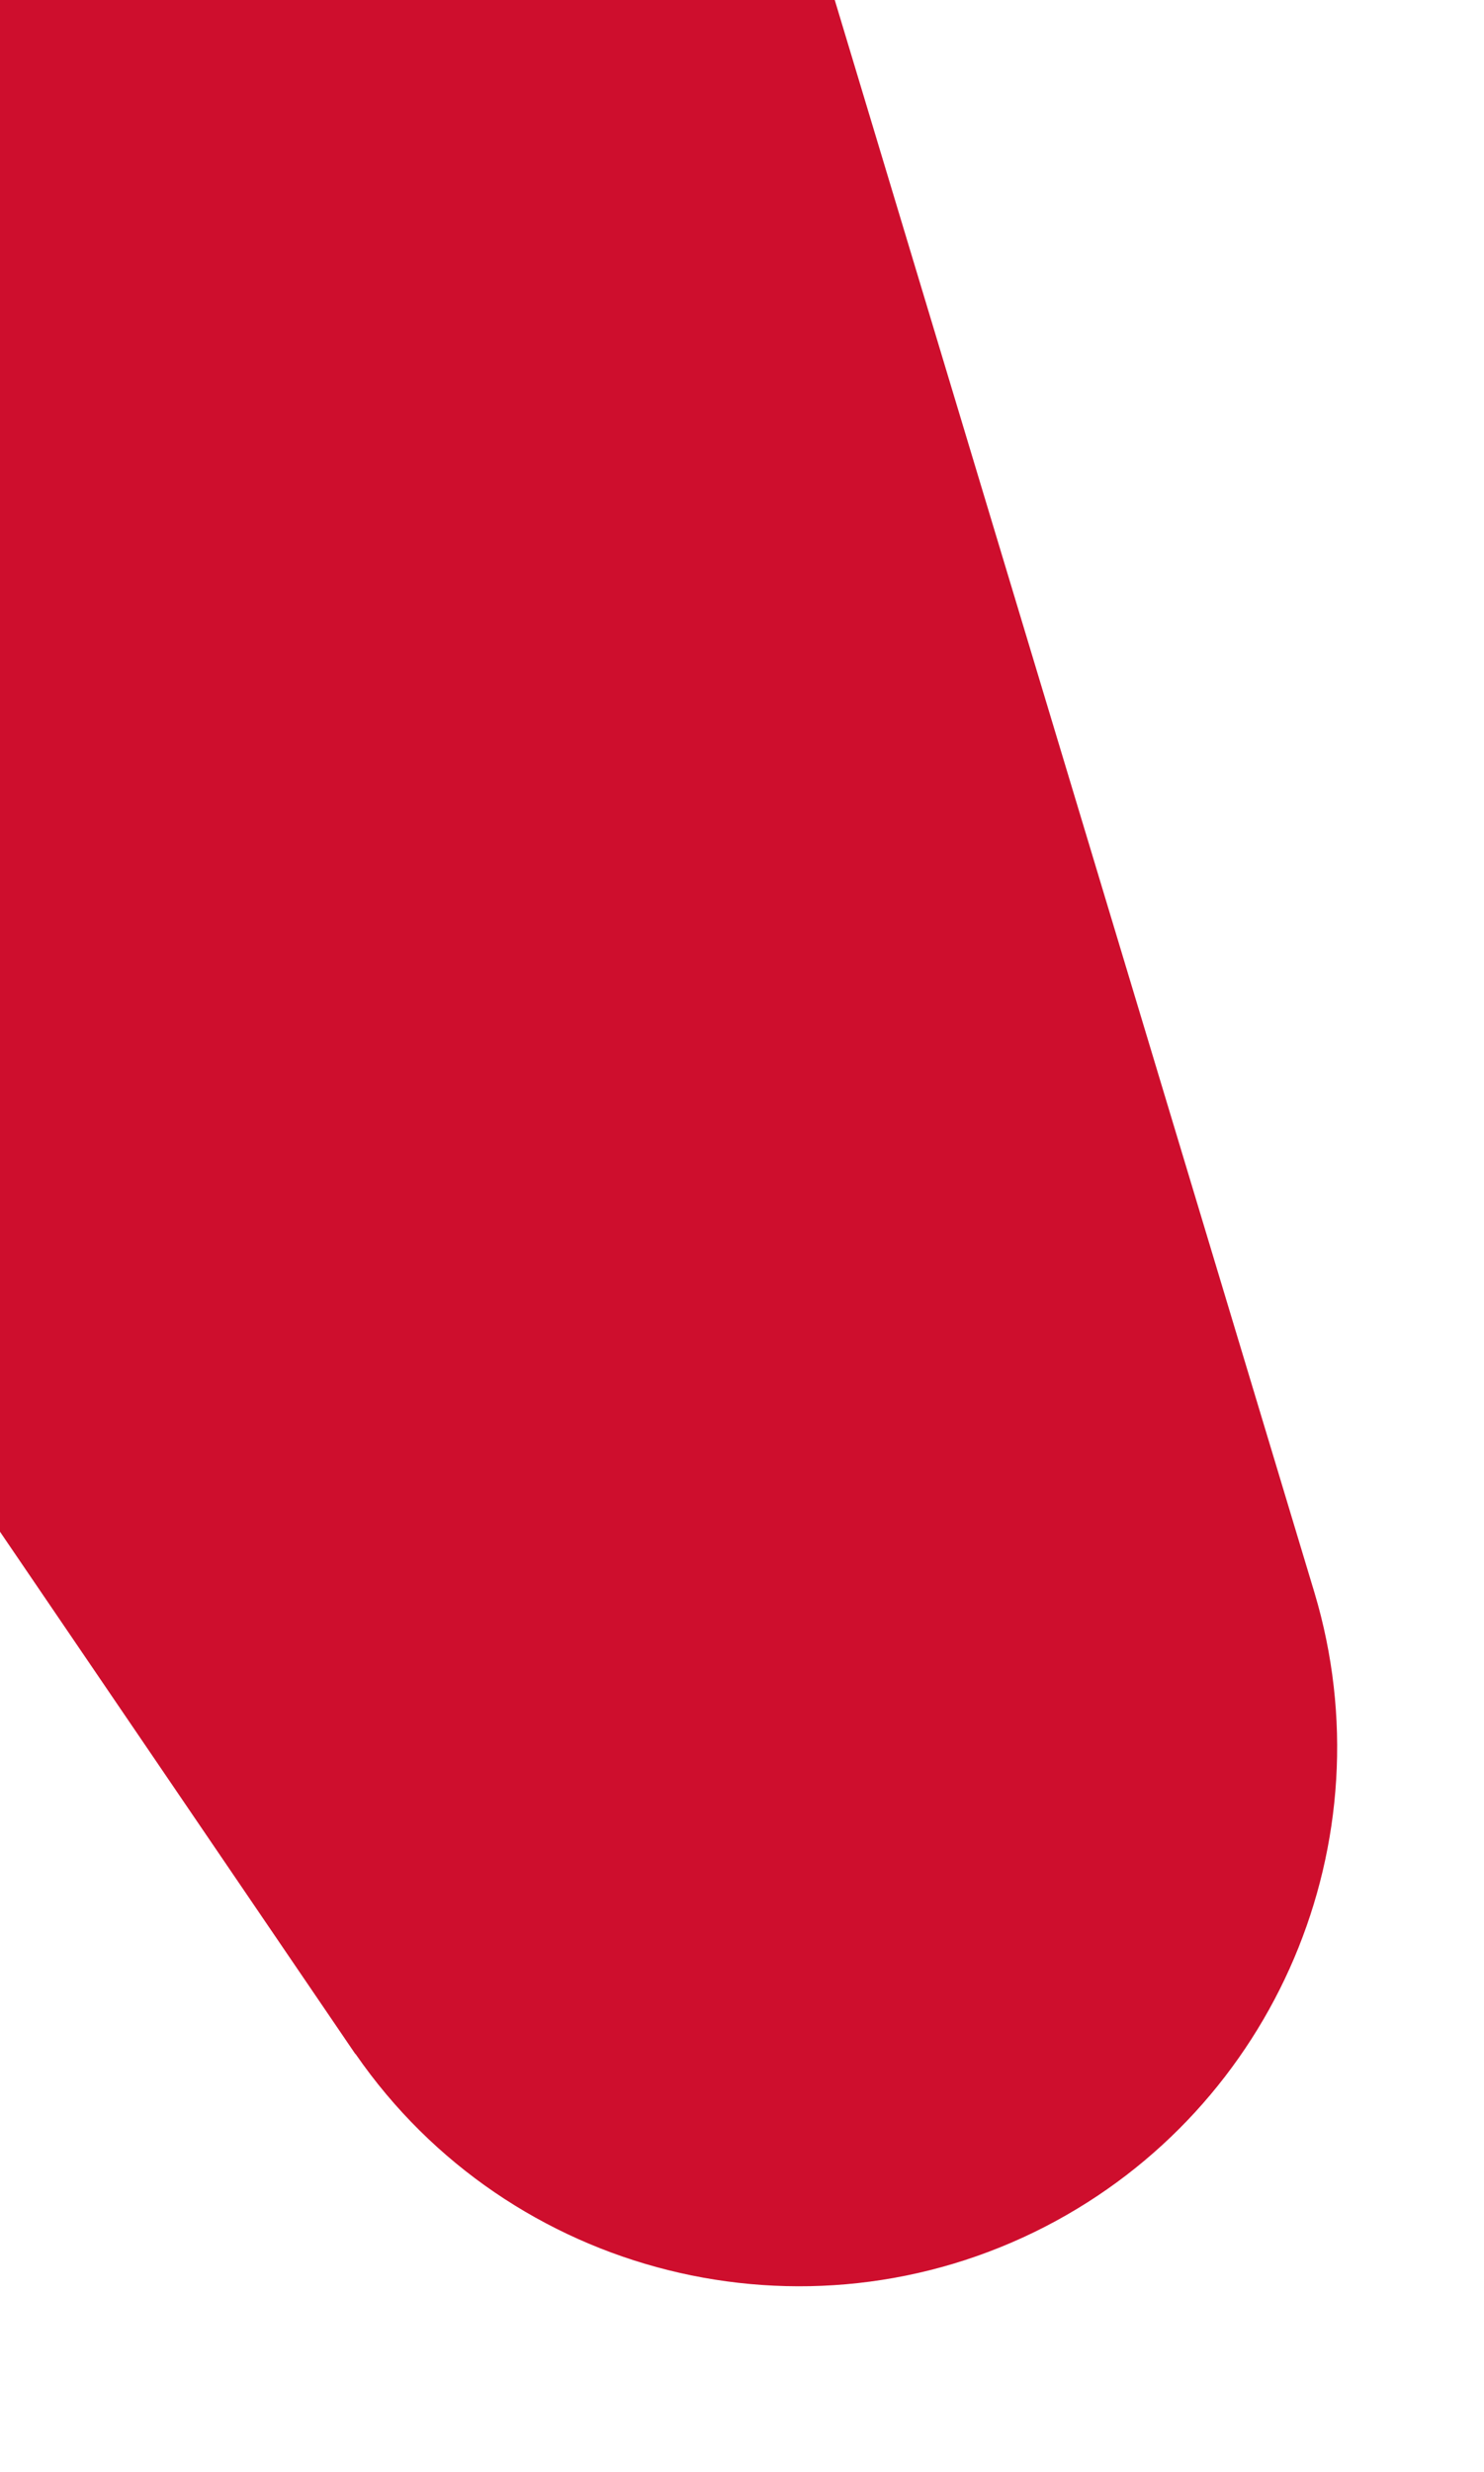 <?xml version="1.0" encoding="utf-8"?>
<!-- Generator: Adobe Illustrator 24.0.3, SVG Export Plug-In . SVG Version: 6.00 Build 0)  -->
<svg version="1.1" id="Layer_1" xmlns="http://www.w3.org/2000/svg" xmlns:xlink="http://www.w3.org/1999/xlink" x="0px" y="0px"
	 viewBox="0 0 176 293" style="enable-background:new 0 0 176 293;" xml:space="preserve">
<style type="text/css">
	.st0{clip-path:url(#SVGID_2_);}
	.st1{fill:#CE0E2D;}
</style>
<g>
	<defs>
		<rect id="SVGID_1_" width="182" height="293"/>
	</defs>
	<clipPath id="SVGID_2_">
		<use xlink:href="#SVGID_1_"  style="overflow:visible;"/>
	</clipPath>
	<g class="st0">
		<path class="st1" d="M42.1,243.4c0,0,0.1,0.1,0.1,0.1c18.2,26.3,53.3,35.1,81.8,20.4c27.3-14.1,40.7-45.7,31.9-75.1L99,0H0
			l-63,242.9l31.4,46.9l-20.5-108.2c-3.1-11.2,1.5-22,11.2-26.4c10-4.6,21.9-1.4,28.2,7.7"/>
	</g>
</g>
</svg>
